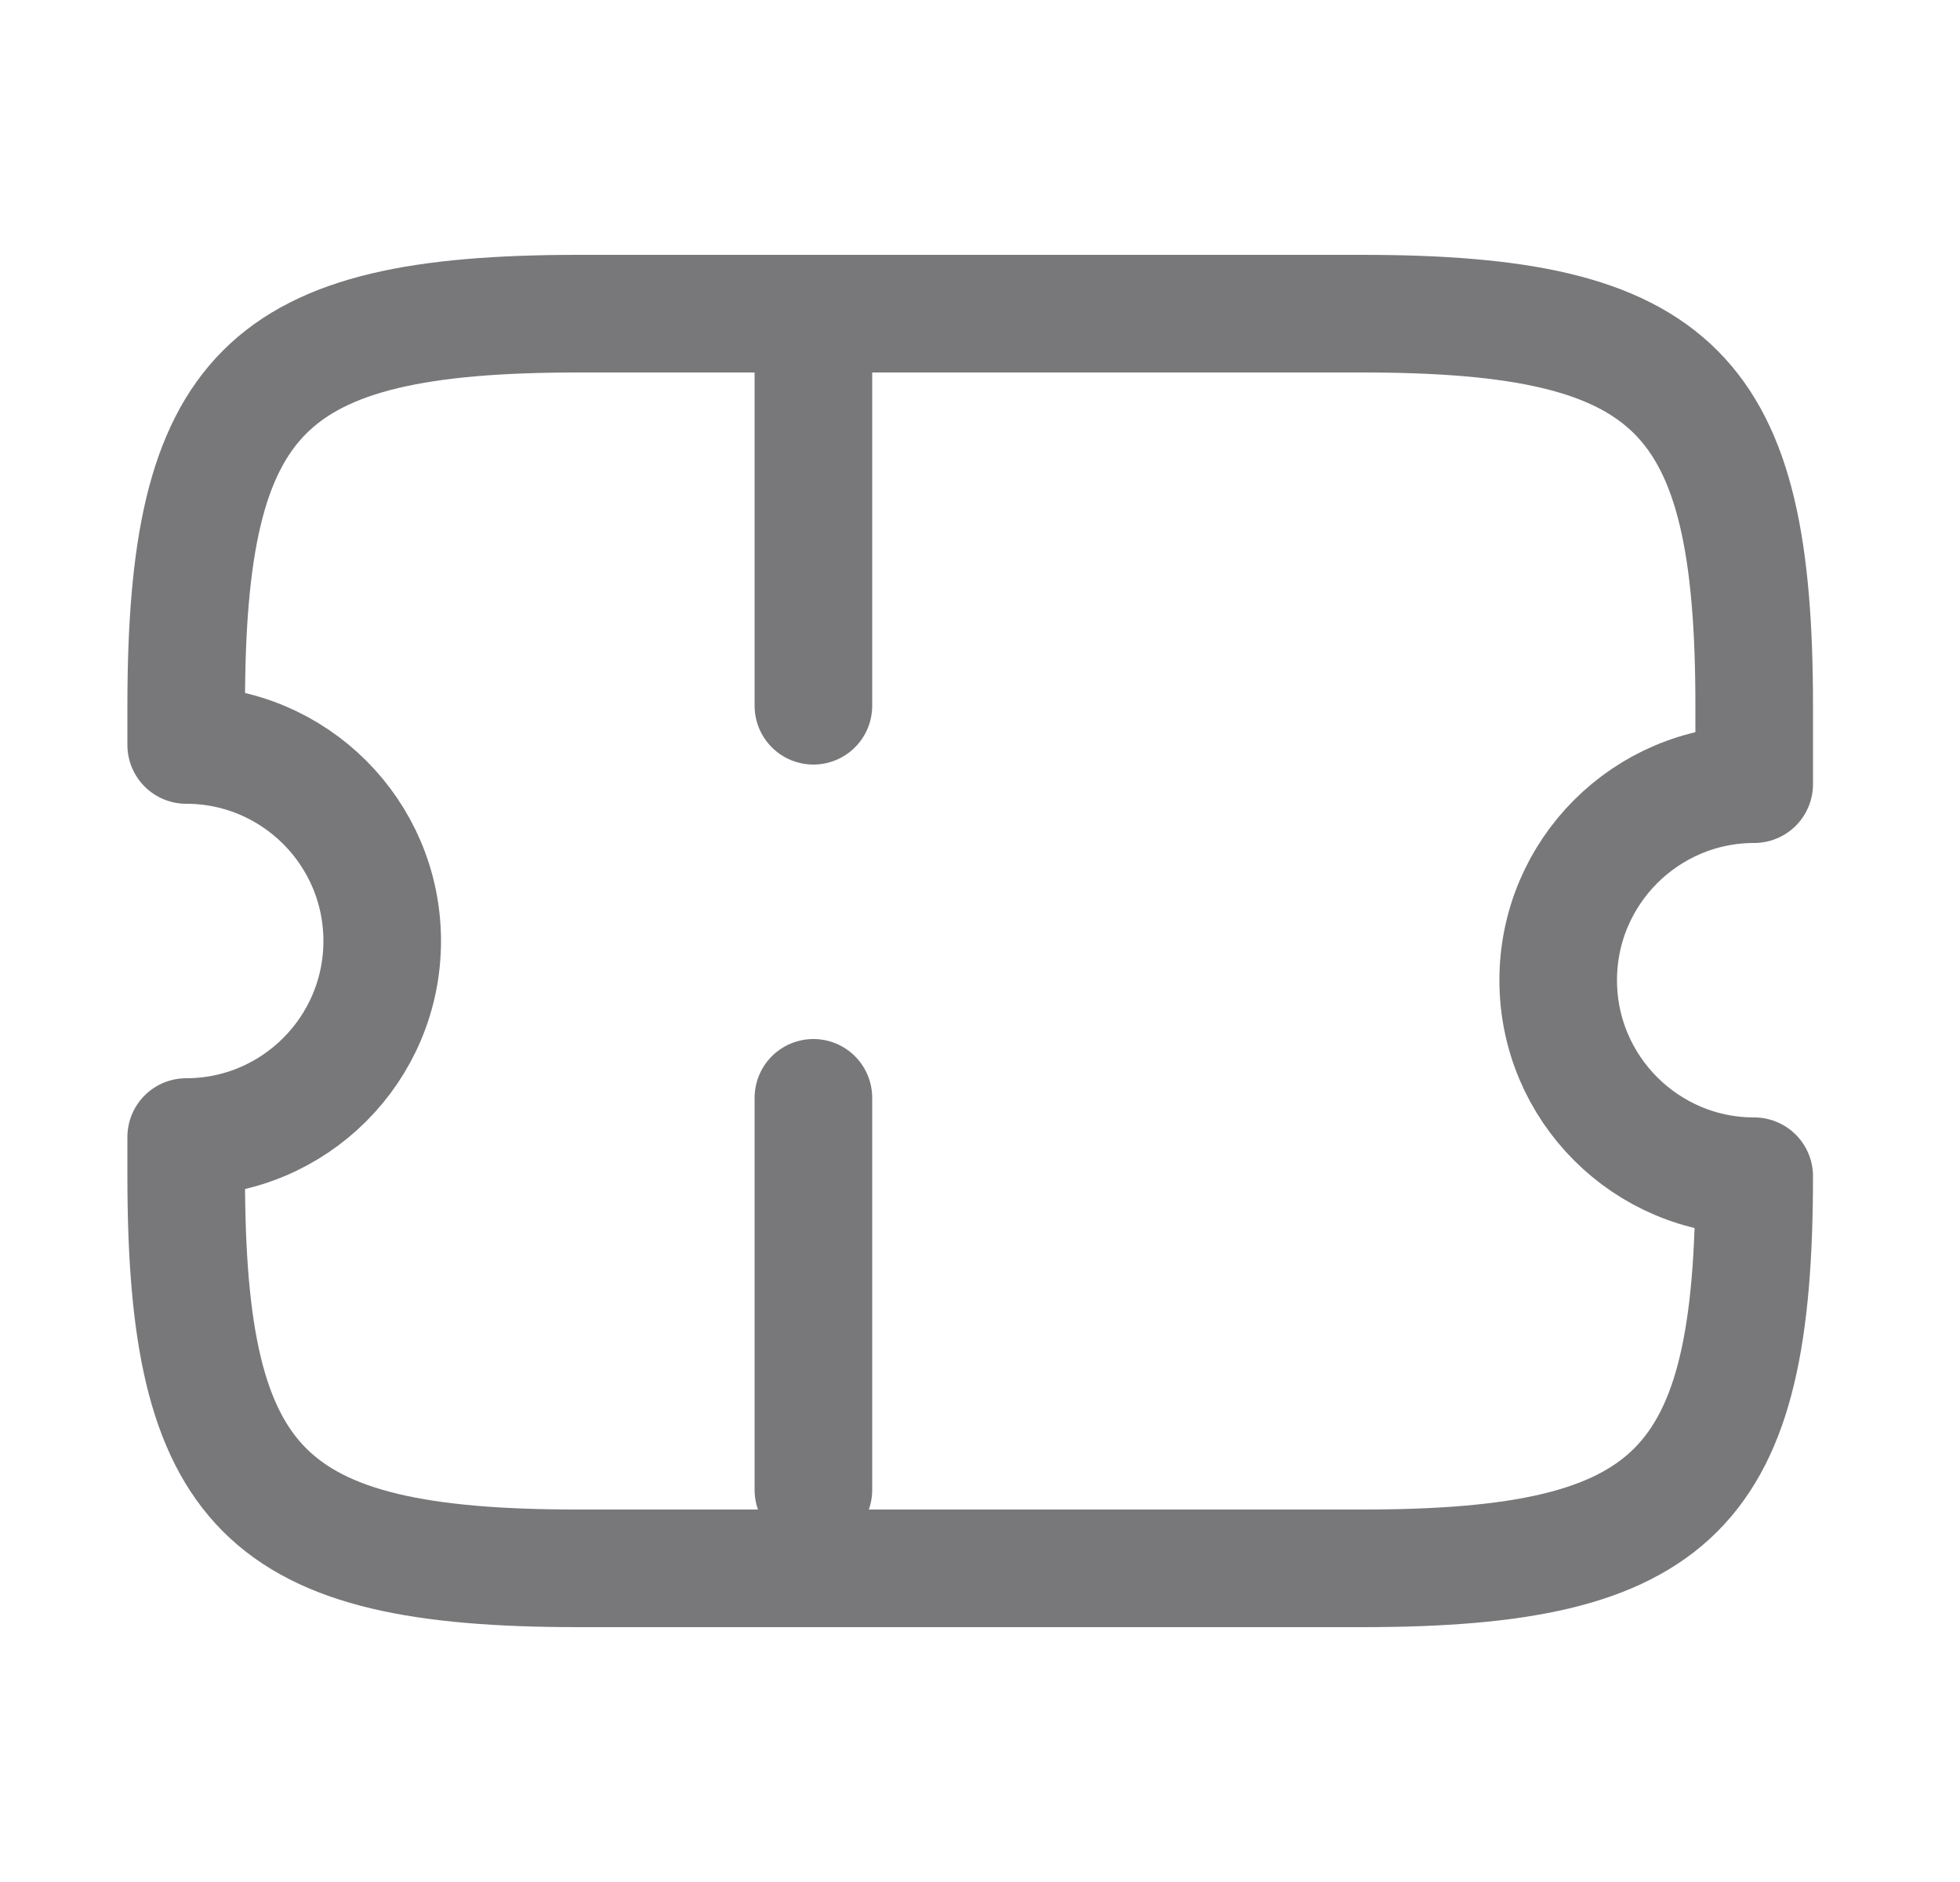 <svg width="25" height="24" viewBox="0 0 25 24" fill="none" xmlns="http://www.w3.org/2000/svg">
<path d="M19.875 12.5C19.875 11.12 20.995 10 22.375 10V9C22.375 5 21.375 4 17.375 4H7.375C3.375 4 2.375 5 2.375 9V9.5C3.755 9.5 4.875 10.62 4.875 12C4.875 13.38 3.755 14.5 2.375 14.5V15C2.375 19 3.375 20 7.375 20H17.375C21.375 20 22.375 19 22.375 15C20.995 15 19.875 13.88 19.875 12.5Z" stroke="#78787B" stroke-width="1.5" stroke-linecap="round" stroke-linejoin="round"/>
<path d="M10.375 4L10.375 20" stroke="#78787B" stroke-width="1.5" stroke-linecap="round" stroke-linejoin="round" stroke-dasharray="5 5"/>
</svg>
